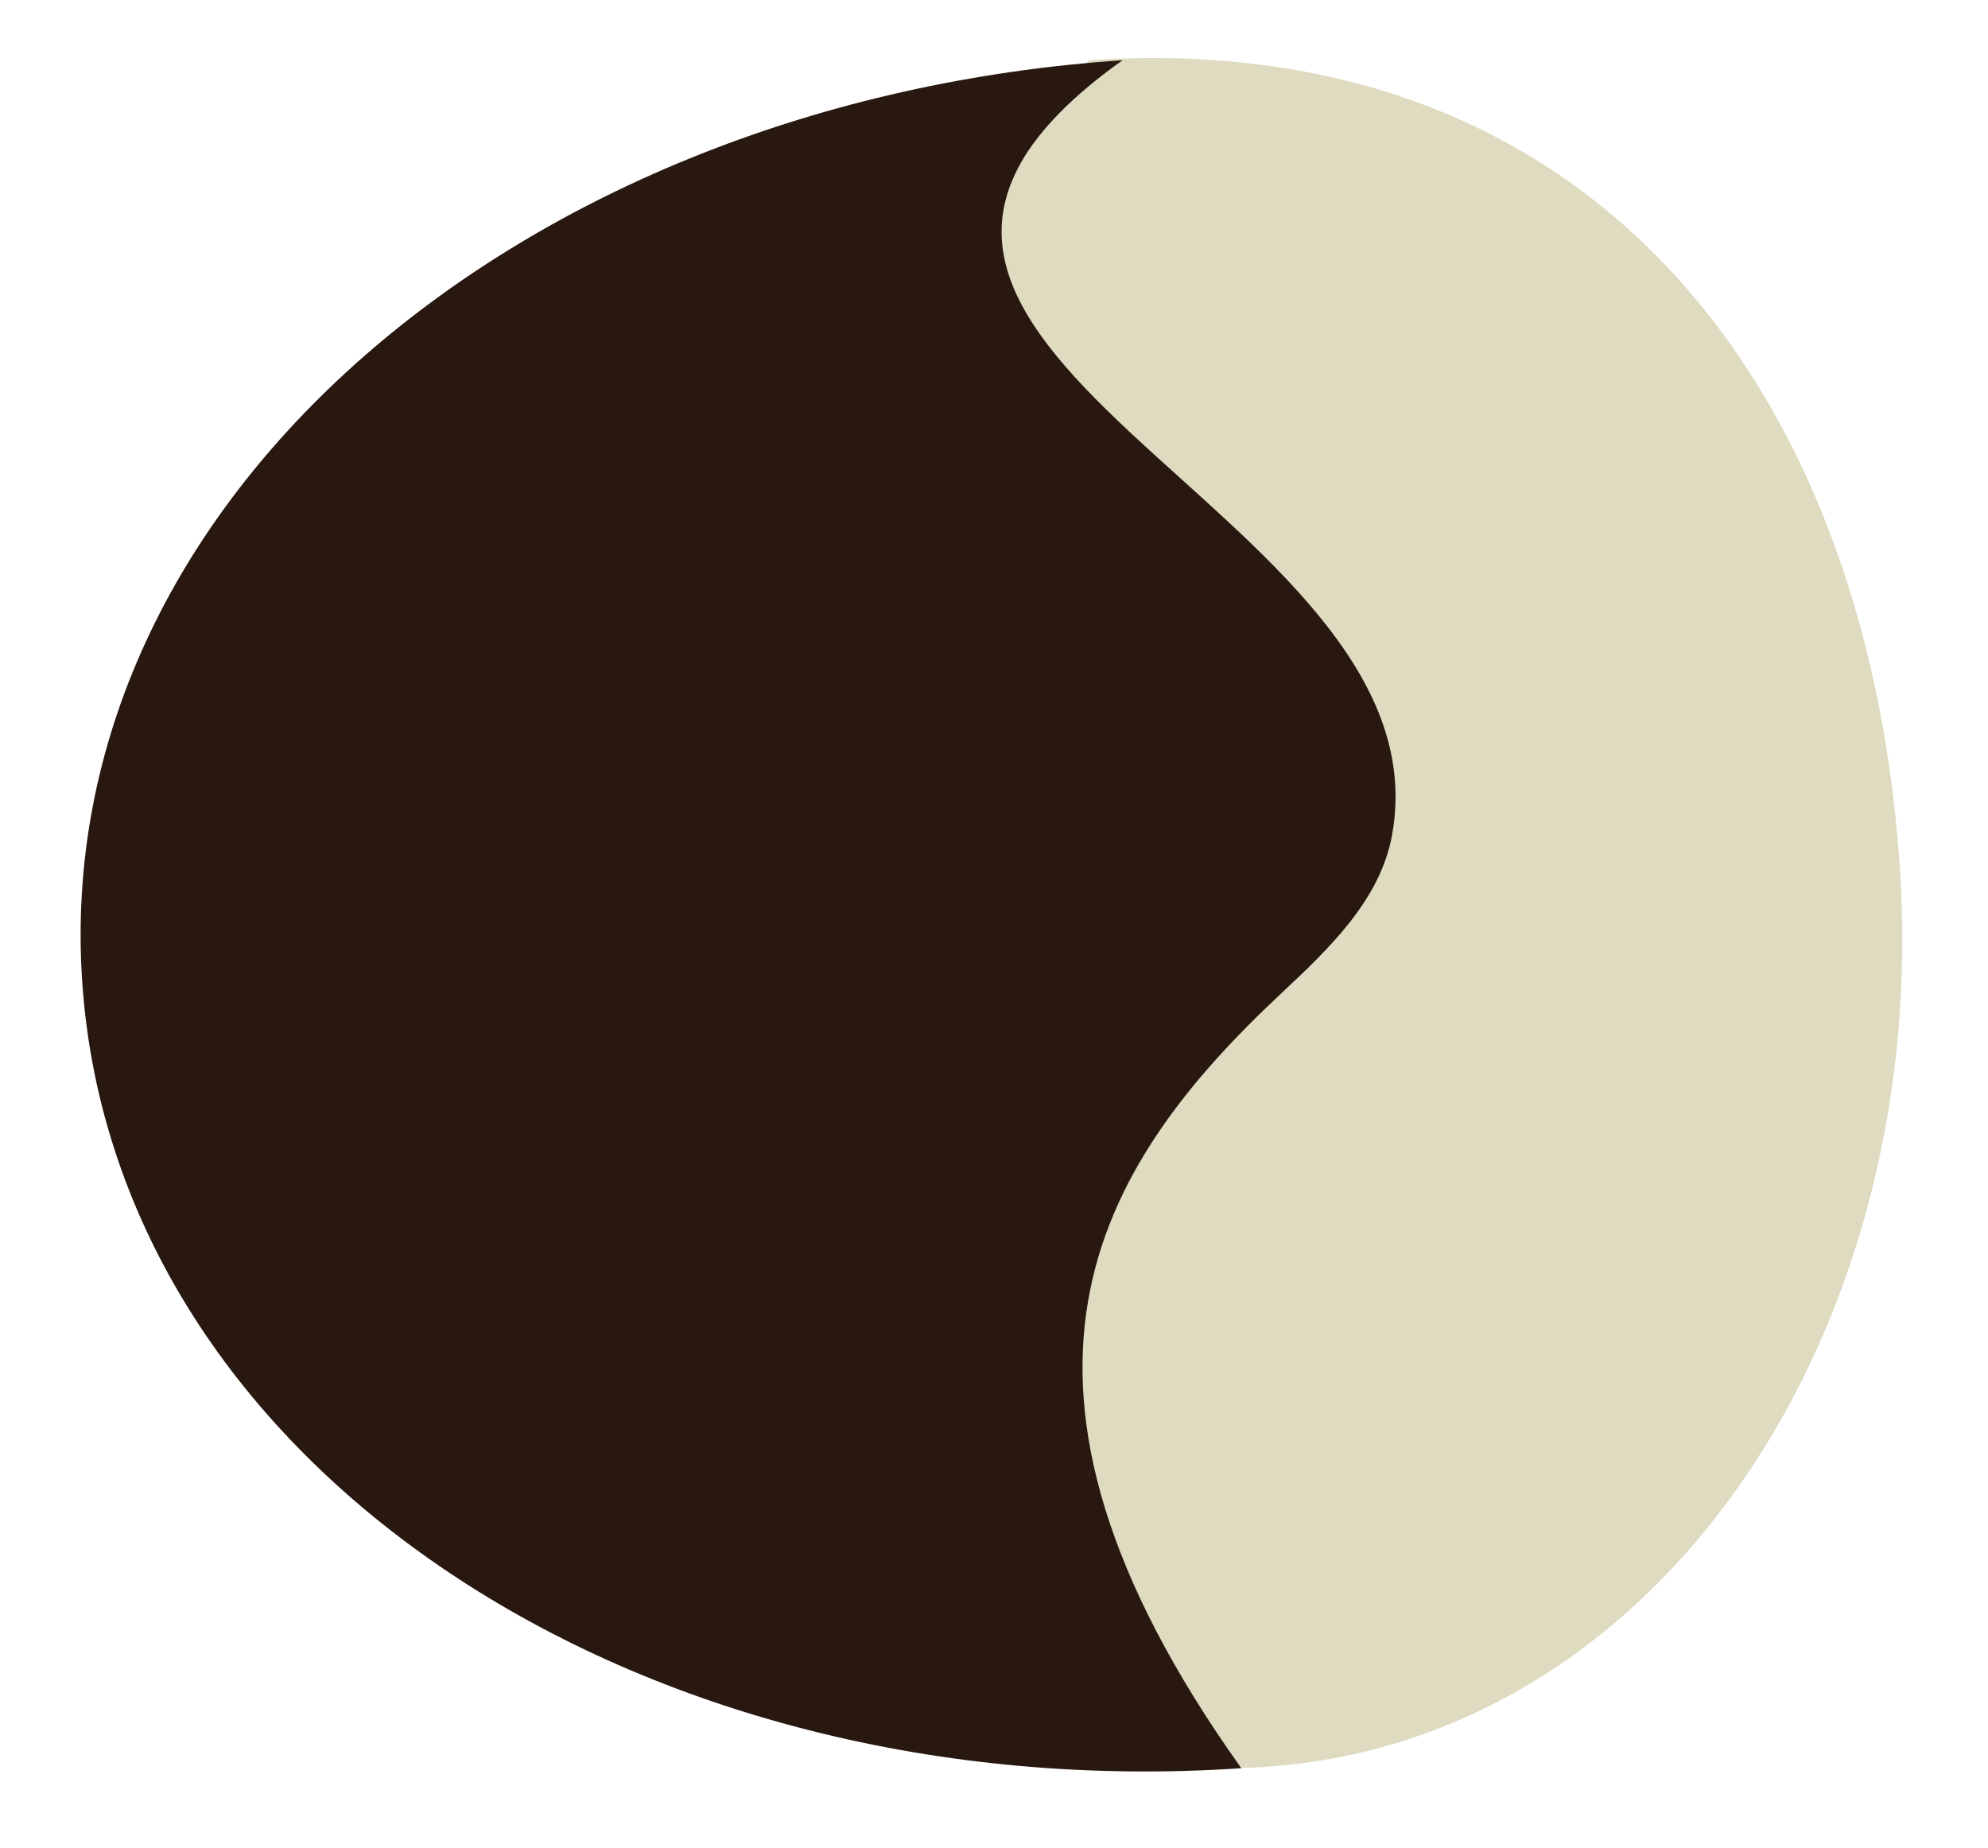 <svg xmlns="http://www.w3.org/2000/svg" width="71" height="66" fill="none"><path fill="#DEDBC0" d="M35.786 35.009c14.869-7.167-20.51 1.162 3.099-32.858C56.669.955 66.606 13.566 67.84 30.798c1.234 17.23-9.178 32.354-24.112 32.354-6.86-11.568-17.532-21.331-7.942-28.143Z"/><path fill="#29180F" d="M49.715 29.833c-.426 2.318-2.25 4.048-3.969 5.657-6.642 6.218-11.253 13.861-1.413 27.662-21.517 1.447-40.156-10.76-41.39-27.99C1.707 17.93 18.577 3.597 40.094 2.15c-14.341 10.19 11.774 15.96 9.62 27.682Z"/></svg>